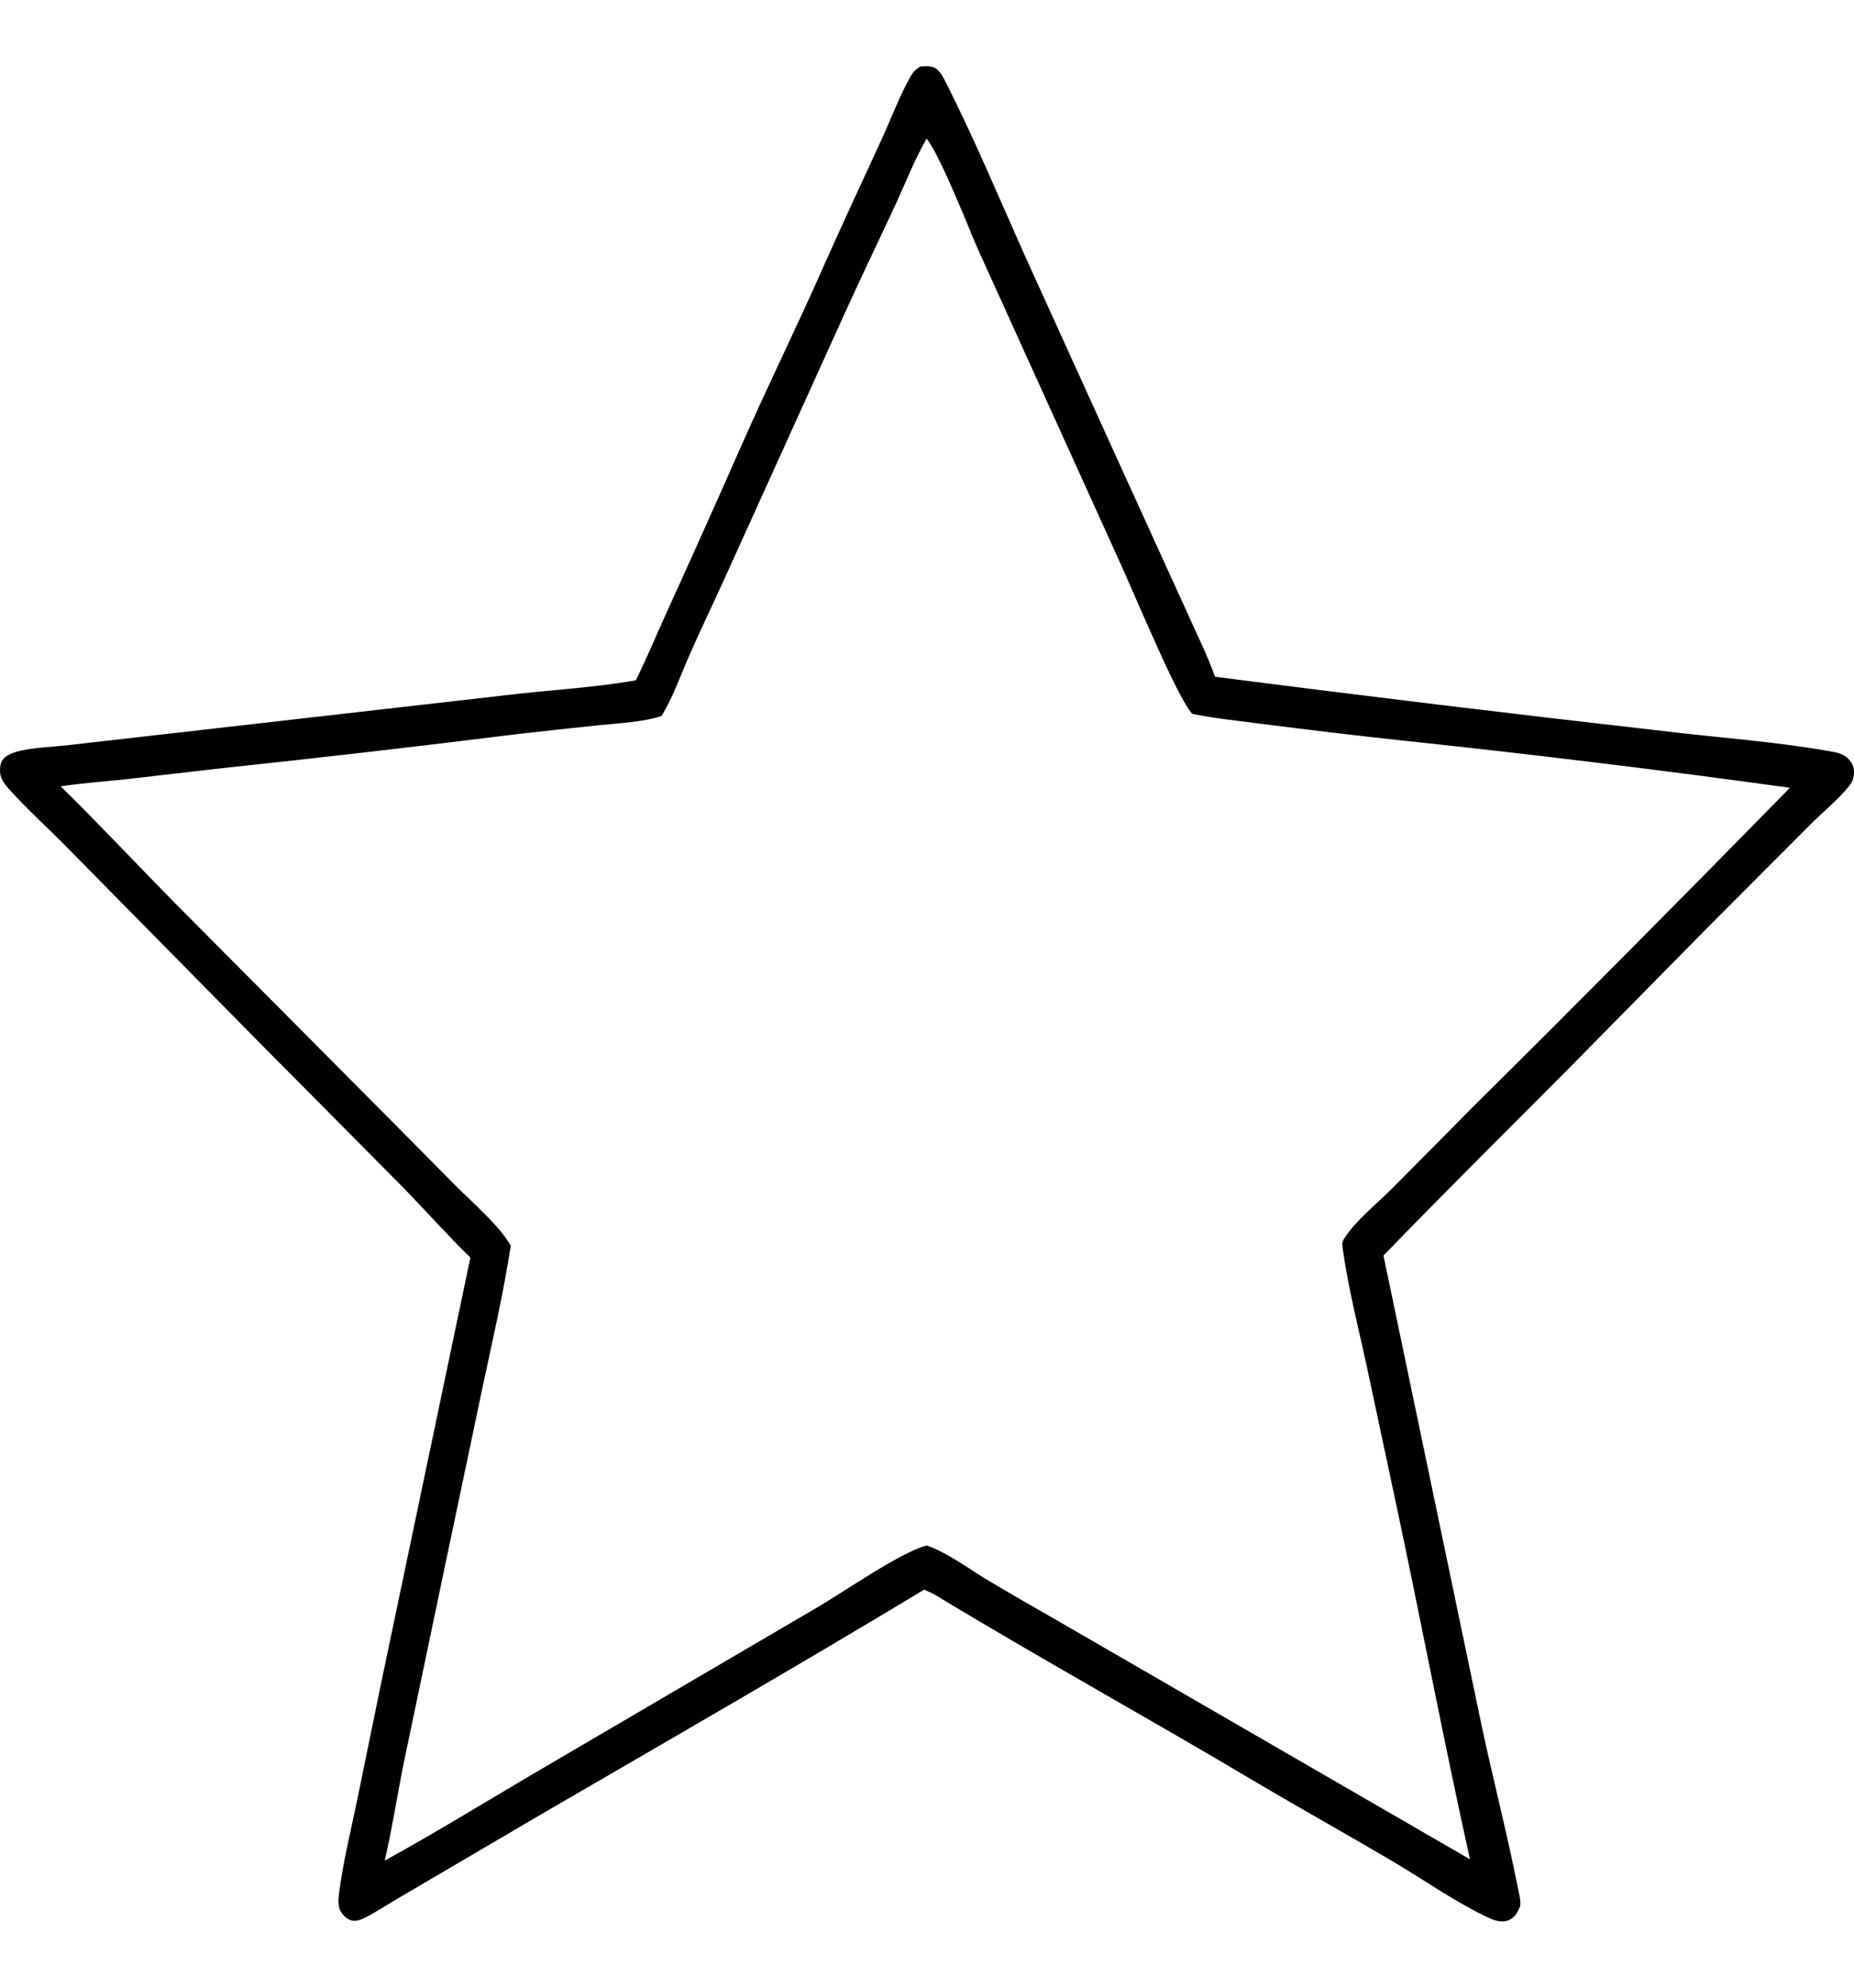 <svg width="14" height="15" viewBox="0 0 14 15" fill="none" xmlns="http://www.w3.org/2000/svg">
<path d="M7.057 0.511C7.102 0.533 7.13 0.599 7.153 0.643C7.363 1.06 7.546 1.498 7.737 1.925L8.468 3.533L8.963 4.619C9.034 4.78 9.116 4.941 9.175 5.107C10.3 5.252 11.427 5.388 12.553 5.516C12.971 5.567 13.396 5.595 13.81 5.668C13.859 5.676 13.908 5.684 13.948 5.718C13.979 5.744 13.999 5.782 14 5.823C14.001 5.864 13.989 5.901 13.963 5.932C13.878 6.037 13.766 6.126 13.671 6.222L12.915 6.979L11.871 8.038C11.396 8.517 10.916 8.99 10.447 9.475L11.192 13.041C11.279 13.444 11.382 13.844 11.462 14.247C11.469 14.282 11.49 14.361 11.476 14.393C11.456 14.44 11.433 14.478 11.381 14.495C11.335 14.509 11.285 14.493 11.242 14.473C11.007 14.364 10.768 14.197 10.544 14.063C10.191 13.854 9.832 13.655 9.479 13.446C8.674 12.967 7.854 12.516 7.052 12.03L6.979 11.996C6.03 12.568 5.068 13.122 4.11 13.678L3.065 14.291C2.966 14.347 2.871 14.411 2.772 14.464C2.74 14.481 2.703 14.498 2.666 14.495C2.63 14.491 2.595 14.46 2.576 14.43C2.546 14.382 2.557 14.319 2.563 14.266C2.593 14.045 2.647 13.823 2.693 13.604L2.879 12.697L3.552 9.49C3.379 9.322 3.216 9.138 3.047 8.964L1.961 7.87L0.513 6.402C0.373 6.259 0.223 6.124 0.087 5.976C0.053 5.939 0.017 5.901 0.004 5.851C-0.004 5.817 -0.001 5.763 0.02 5.734C0.049 5.692 0.12 5.673 0.166 5.663C0.277 5.64 0.397 5.636 0.509 5.624L1.167 5.549L3.797 5.249C4.129 5.208 4.471 5.192 4.801 5.134C4.884 4.968 4.955 4.795 5.032 4.626C5.223 4.207 5.412 3.786 5.598 3.364C5.798 2.91 6.018 2.466 6.218 2.012C6.362 1.689 6.511 1.369 6.659 1.048C6.731 0.892 6.795 0.717 6.881 0.568C6.898 0.539 6.921 0.52 6.949 0.502C6.982 0.5 7.027 0.496 7.057 0.511ZM6.997 1.046C6.906 1.205 6.838 1.38 6.761 1.547C6.627 1.835 6.489 2.119 6.359 2.408L5.469 4.371C5.384 4.56 5.292 4.748 5.209 4.937C5.141 5.091 5.083 5.26 4.996 5.403C4.848 5.451 4.677 5.457 4.522 5.473C4.313 5.495 4.105 5.517 3.897 5.541C3.143 5.635 2.388 5.722 1.632 5.802L0.966 5.879C0.797 5.897 0.627 5.909 0.458 5.934C0.753 6.223 1.034 6.524 1.324 6.818L2.871 8.373L3.44 8.947C3.567 9.075 3.771 9.248 3.857 9.401C3.802 9.756 3.722 10.104 3.647 10.454L3.364 11.799L3.05 13.298C3 13.545 2.962 13.796 2.905 14.041C3.283 13.834 3.653 13.606 4.025 13.387L6.163 12.135C6.363 12.02 6.8 11.713 6.998 11.663C7.152 11.717 7.302 11.829 7.441 11.914C7.622 12.023 7.807 12.128 7.99 12.233L11.1 14.031C10.9 13.132 10.73 12.226 10.537 11.325L10.317 10.293C10.255 10.011 10.182 9.722 10.141 9.436C10.135 9.395 10.13 9.379 10.152 9.344C10.24 9.207 10.396 9.086 10.51 8.971L11.1 8.376C11.911 7.572 12.716 6.762 13.516 5.945C12.548 5.811 11.577 5.693 10.605 5.59C10.248 5.552 9.892 5.509 9.537 5.464C9.36 5.44 9.177 5.423 9.003 5.387C8.948 5.328 8.843 5.113 8.739 4.882L8.687 4.766C8.592 4.553 8.503 4.345 8.46 4.251L7.391 1.895C7.375 1.861 7.357 1.816 7.335 1.765L7.291 1.657C7.195 1.43 7.075 1.145 6.997 1.046Z" fill="black"/>
</svg>
